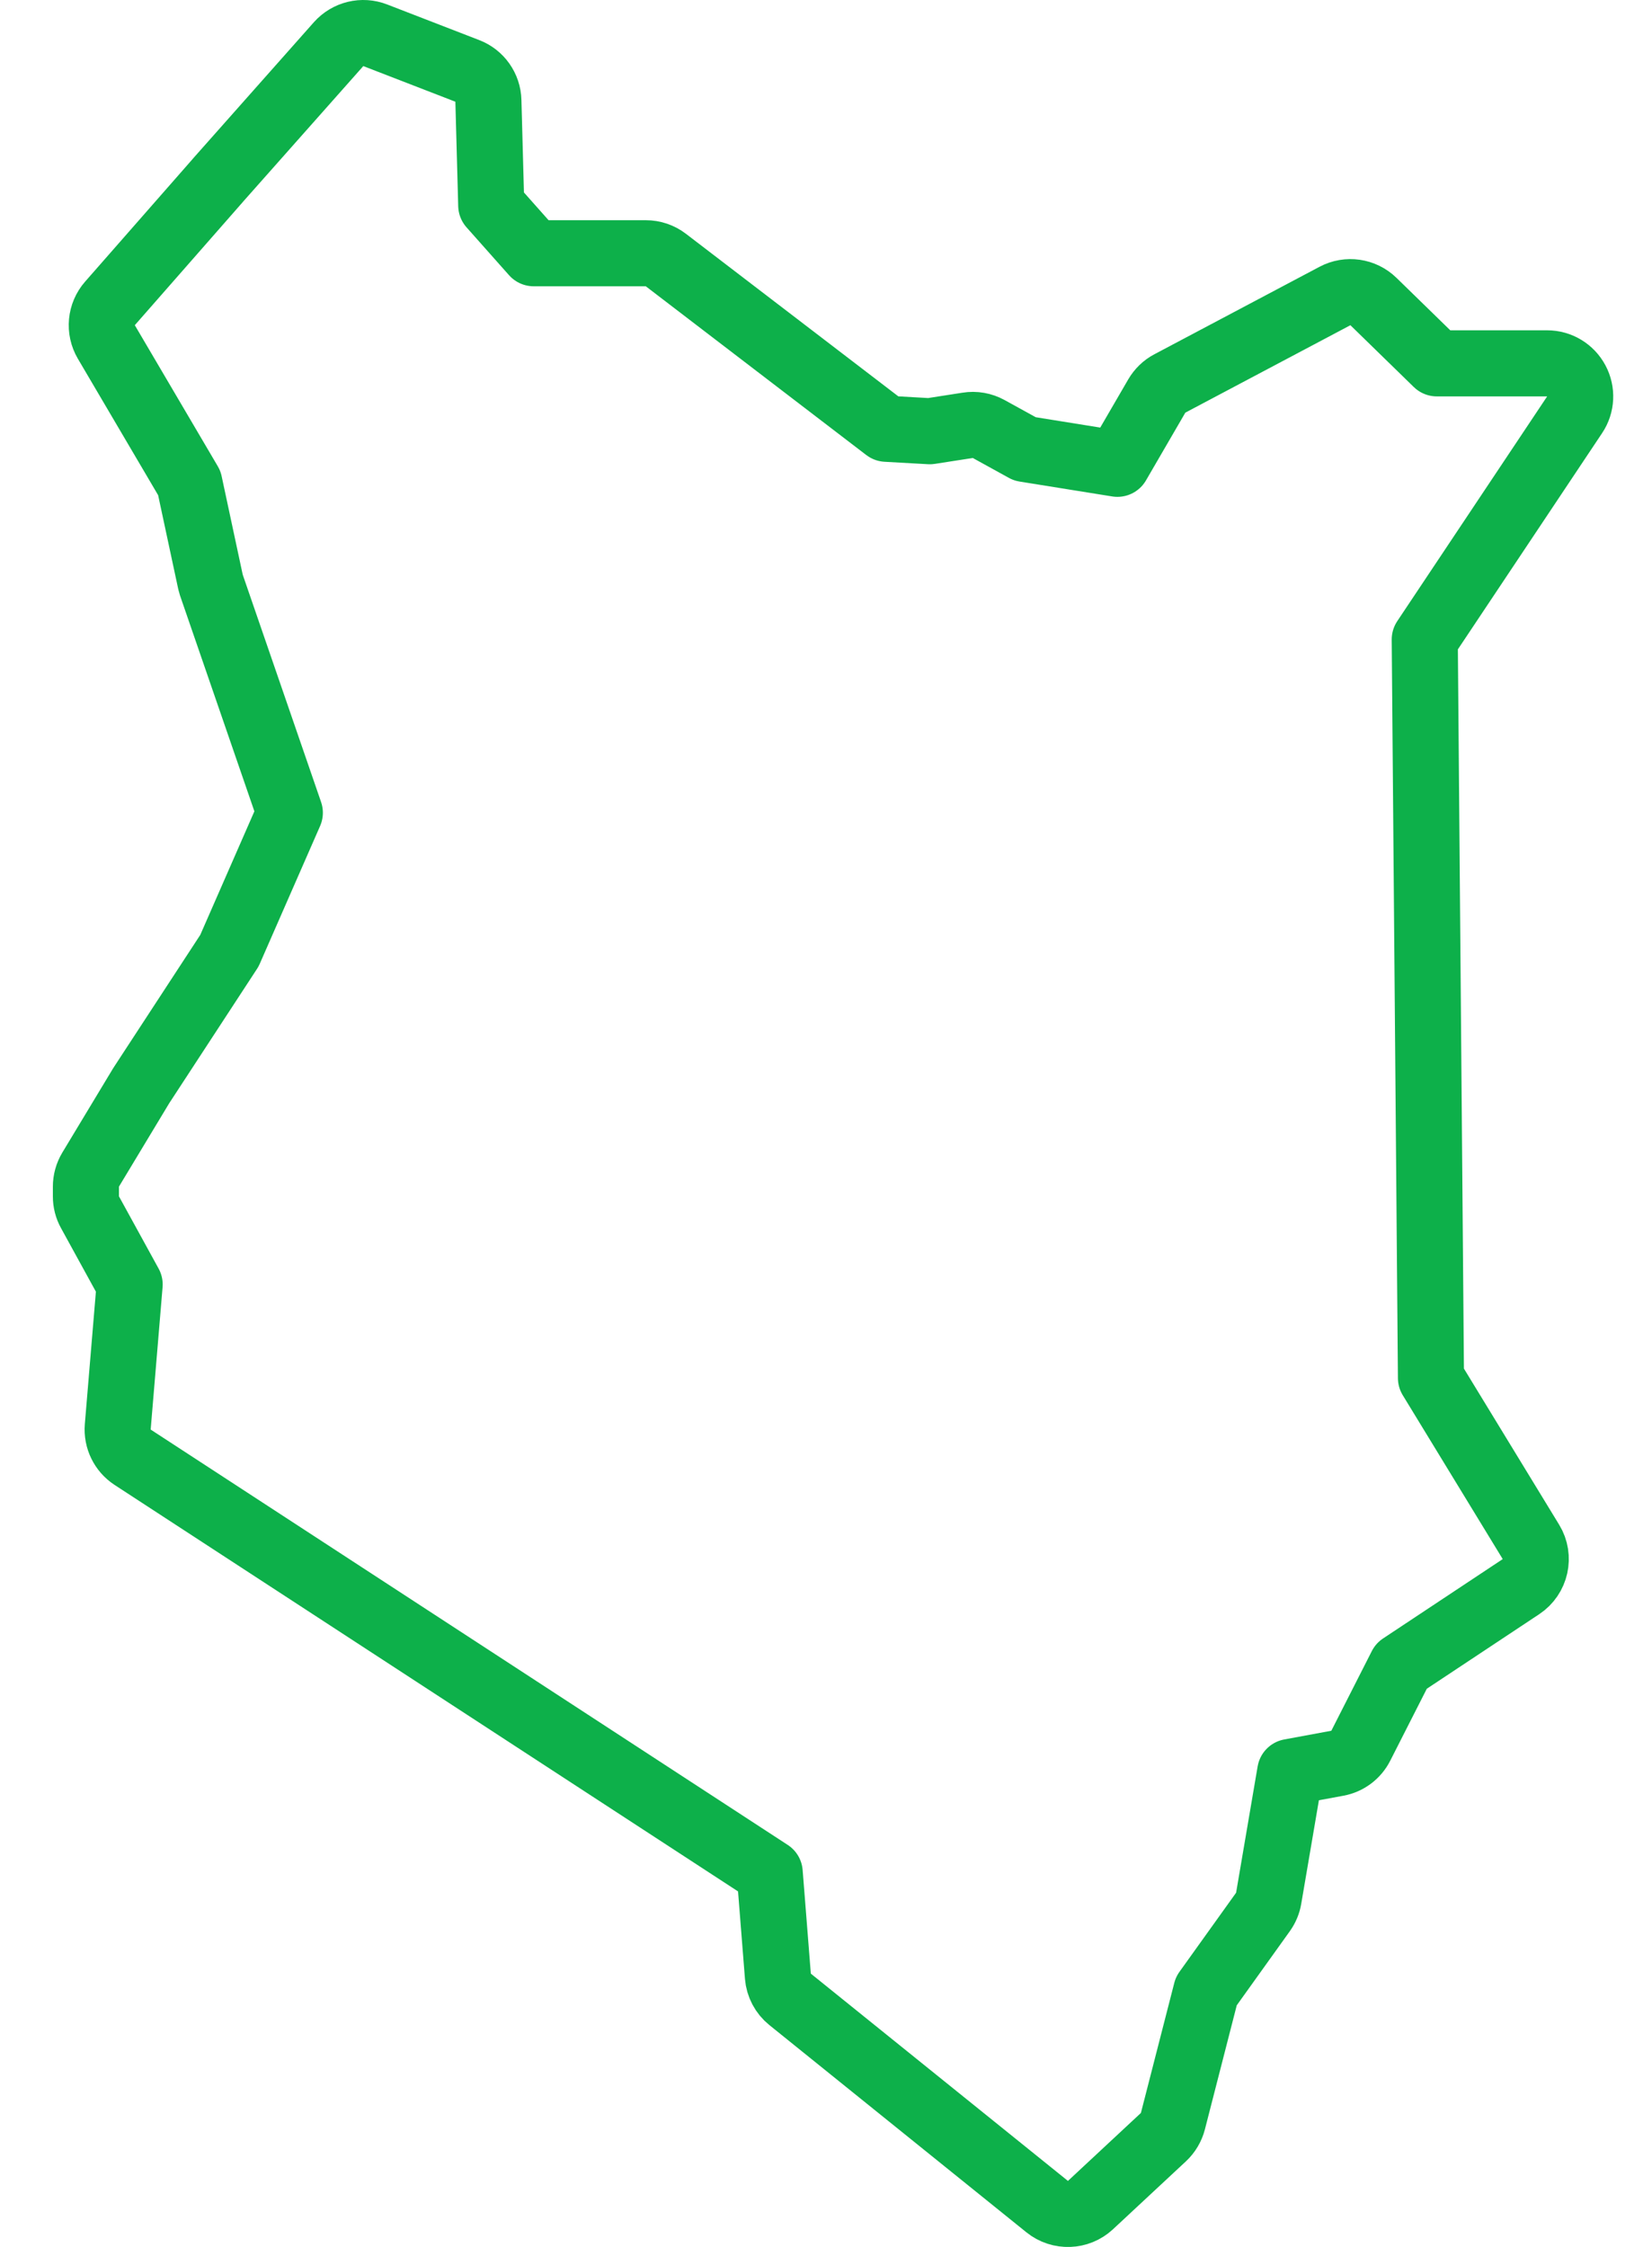 <svg width="25" height="34" viewBox="0 0 25 34" fill="none" xmlns="http://www.w3.org/2000/svg">
<path d="M23.829 6.276C23.932 6.123 23.941 5.925 23.854 5.763C23.767 5.6 23.598 5.498 23.413 5.498H21.744L20.785 4.563C20.629 4.411 20.394 4.377 20.202 4.479L17.704 5.802C17.621 5.845 17.553 5.912 17.506 5.992L16.91 7.018L15.509 6.793L14.961 6.491C14.864 6.438 14.752 6.418 14.643 6.436L14.071 6.525L13.413 6.488L10.077 3.935C9.99 3.868 9.883 3.832 9.773 3.832H8.077L7.434 3.108L7.391 1.525C7.386 1.324 7.26 1.145 7.072 1.073L5.679 0.534C5.484 0.458 5.263 0.512 5.124 0.668L3.299 2.726L3.299 2.726L3.297 2.729L1.664 4.591C1.522 4.753 1.5 4.988 1.609 5.174L2.865 7.309L3.184 8.799C3.189 8.818 3.194 8.838 3.2 8.857L4.386 12.298L3.472 14.385L2.15 16.408C2.147 16.413 2.143 16.418 2.14 16.423L1.372 17.697C1.325 17.775 1.3 17.865 1.3 17.956V18.103C1.3 18.187 1.321 18.27 1.362 18.343L1.962 19.436L1.782 21.589C1.767 21.773 1.853 21.949 2.007 22.05L11.648 28.335L11.772 29.903C11.783 30.04 11.85 30.167 11.957 30.253L15.847 33.389C16.041 33.545 16.32 33.535 16.502 33.366L17.607 32.337C17.676 32.272 17.726 32.188 17.75 32.095L18.255 30.128L19.113 28.93C19.157 28.868 19.187 28.797 19.199 28.723L19.525 26.812L20.239 26.68C20.392 26.652 20.523 26.554 20.593 26.415L21.206 25.209L23.017 24.008C23.241 23.859 23.308 23.56 23.168 23.331L21.655 20.851L21.561 9.676L23.829 6.276Z" stroke="#0DB04A" stroke-linecap="round" stroke-linejoin="round"/>
</svg>
